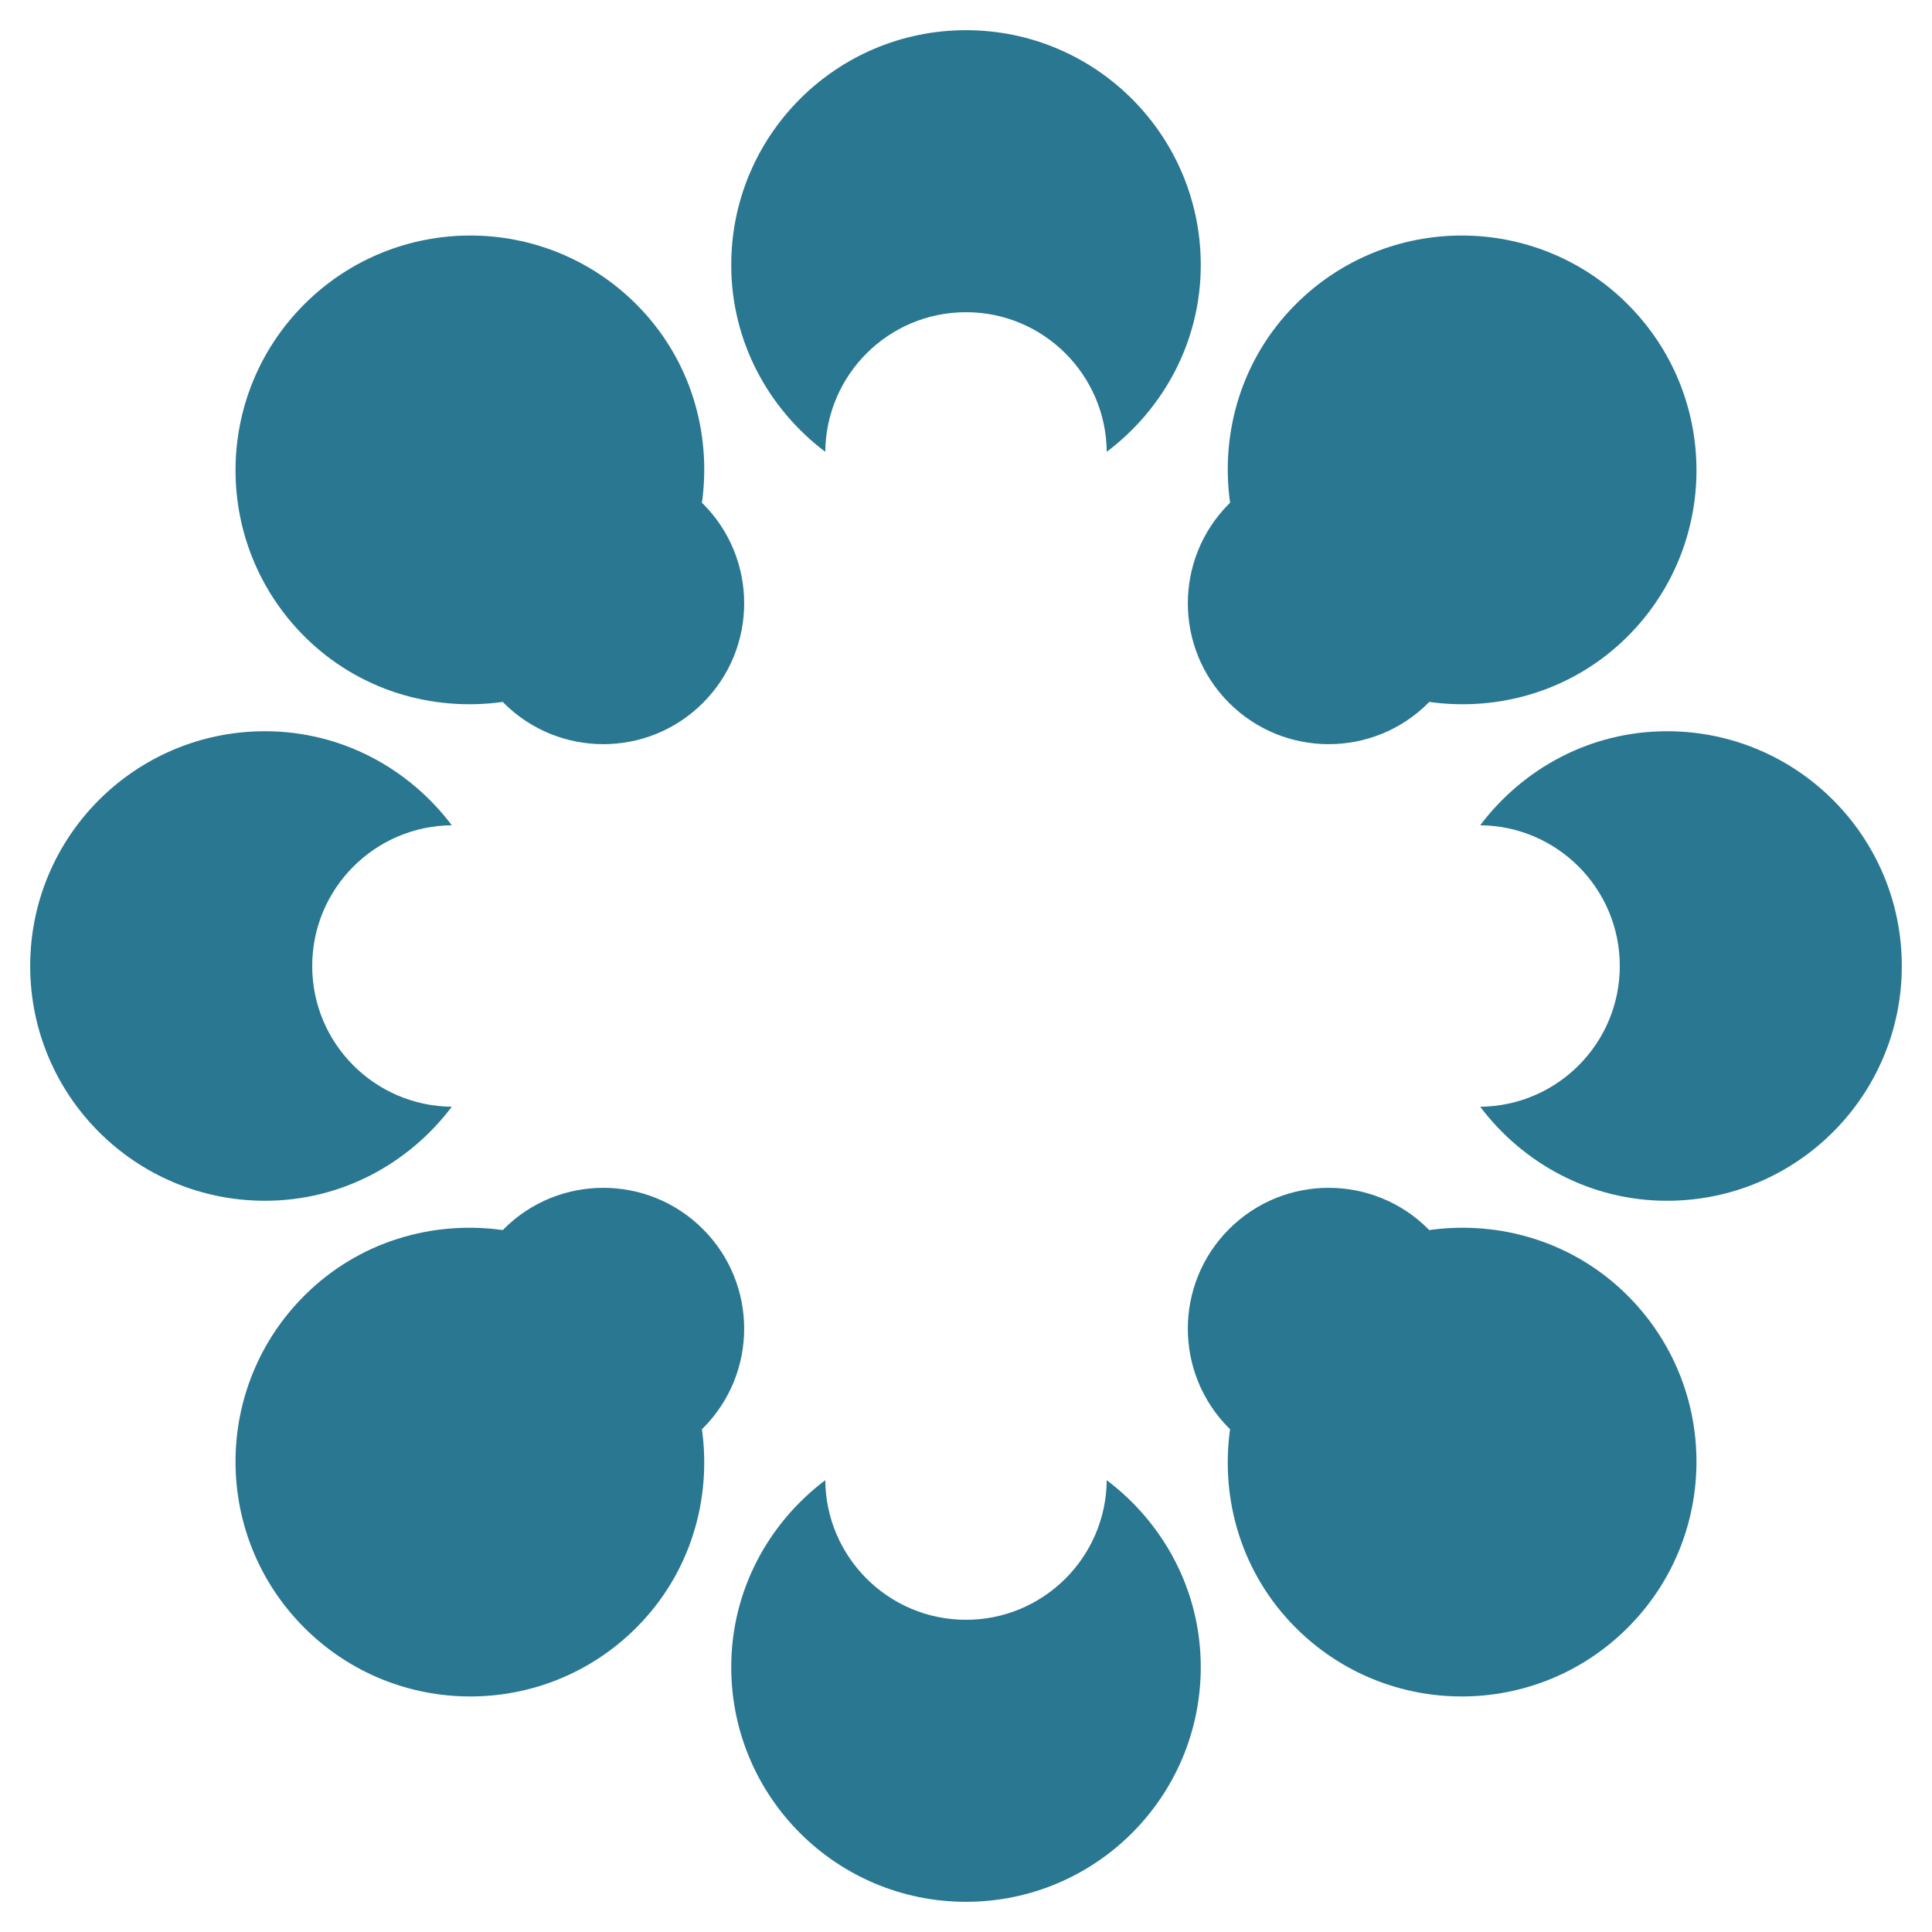 <?xml version="1.0" encoding="UTF-8" standalone="no"?>
<svg
   xmlns:dc="http://purl.org/dc/elements/1.1/"
   xmlns:cc="http://creativecommons.org/ns#"
   xmlns:rdf="http://www.w3.org/1999/02/22-rdf-syntax-ns#"
   xmlns:svg="http://www.w3.org/2000/svg"
   xmlns="http://www.w3.org/2000/svg"
   xmlns:sodipodi="http://sodipodi.sourceforge.net/DTD/sodipodi-0.dtd"
   xmlns:inkscape="http://www.inkscape.org/namespaces/inkscape"
   sodipodi:docname="osf.svg"
   inkscape:version="1.0 (1.0+r73+1)"
   id="svg8"
   version="1.1"
   viewBox="0 0 512 512"
   height="512"
   width="512">
  <title
     id="title833">OSF</title>
  <defs
     id="defs2" />
  <sodipodi:namedview
     inkscape:window-maximized="1"
     inkscape:window-y="27"
     inkscape:window-x="51"
     inkscape:window-height="713"
     inkscape:window-width="1315"
     inkscape:guide-bbox="true"
     showguides="true"
     units="px"
     showgrid="true"
     inkscape:document-rotation="0"
     inkscape:current-layer="layer6"
     inkscape:document-units="px"
     inkscape:cy="256"
     inkscape:cx="256"
     inkscape:zoom="0.75"
     inkscape:pageshadow="2"
     inkscape:pageopacity="0.0"
     borderopacity="1.0"
     bordercolor="#666666"
     pagecolor="#ffffff"
     id="base">
    <inkscape:grid
       empspacing="4"
       id="grid10"
       type="xygrid" />
    <sodipodi:guide
       inkscape:color="rgb(0,0,255)"
       inkscape:locked="true"
       inkscape:label="baseline"
       id="guide23"
       orientation="0,1"
       position="512,64" />
  </sodipodi:namedview>
  <g
     inkscape:label="icon"
     id="layer6"
     inkscape:groupmode="layer">
    <path
       id="path2"
       d="m 256,8 c -34.361,0 -62.215,27.855 -62.215,62.215 0,20.303 9.871,38.161 24.918,49.517 0.188,-20.458 16.796,-36.993 37.297,-36.993 20.501,0 37.111,16.535 37.299,36.993 15.045,-11.356 24.918,-29.213 24.918,-49.517 C 318.213,35.855 290.359,8 255.999,8 Z M 293.297,392.268 c -0.188,20.46 -16.796,36.993 -37.297,36.993 -20.501,0 -37.109,-16.536 -37.297,-36.993 -15.048,11.356 -24.918,29.212 -24.918,49.517 0,34.361 27.855,62.215 62.215,62.215 34.361,0 62.215,-27.855 62.215,-62.215 0,-20.303 -9.871,-38.161 -24.918,-49.517 z M 441.785,193.785 c -20.303,0 -38.163,9.871 -49.517,24.918 20.458,0.188 36.993,16.796 36.993,37.297 0,20.501 -16.535,37.111 -36.991,37.299 11.356,15.045 29.212,24.918 49.517,24.918 C 476.145,318.213 504,290.359 504,255.999 504,221.639 476.145,193.784 441.785,193.784 Z M 82.739,256 c 0,-20.501 16.536,-37.111 36.993,-37.297 -11.356,-15.048 -29.214,-24.918 -49.517,-24.918 -34.361,0 -62.215,27.855 -62.215,62.215 0,34.361 27.855,62.215 62.215,62.215 20.303,0 38.161,-9.871 49.517,-24.918 -20.458,-0.188 -36.993,-16.796 -36.993,-37.297 z M 431.363,80.637 c -24.295,-24.296 -63.688,-24.296 -87.984,0 -14.357,14.357 -20.003,33.963 -17.393,52.634 -0.082,0.081 -0.182,0.134 -0.264,0.215 -14.578,14.578 -14.578,38.217 0,52.795 14.578,14.578 38.217,14.578 52.795,0 0.082,-0.082 0.135,-0.182 0.217,-0.264 18.668,2.608 38.274,-3.038 52.632,-17.393 24.294,-24.298 24.294,-63.688 -0.003,-87.986 z M 186.281,378.512 c 14.578,-14.578 14.578,-38.215 0,-52.793 -14.578,-14.579 -38.217,-14.578 -52.795,0 -0.083,0.082 -0.134,0.182 -0.215,0.262 -18.67,-2.608 -38.277,3.036 -52.634,17.395 -24.298,24.296 -24.298,63.688 0,87.984 24.296,24.296 63.688,24.296 87.984,0 14.357,-14.357 20.003,-33.963 17.393,-52.634 0.085,-0.079 0.184,-0.132 0.267,-0.215 z m 0,-245.026 c -0.083,-0.082 -0.182,-0.134 -0.264,-0.215 2.608,-18.668 -3.038,-38.275 -17.393,-52.634 -24.298,-24.296 -63.688,-24.296 -87.984,0 -24.298,24.298 -24.298,63.688 0,87.986 14.357,14.357 33.963,20.003 52.632,17.393 0.081,0.082 0.134,0.182 0.215,0.264 14.578,14.578 38.217,14.578 52.795,0 14.578,-14.578 14.578,-38.217 0,-52.795 z m 245.082,209.89 c -14.357,-14.357 -33.963,-20.003 -52.634,-17.395 -0.081,-0.082 -0.132,-0.182 -0.215,-0.262 -14.578,-14.578 -38.217,-14.578 -52.795,0 -14.578,14.578 -14.578,38.215 0,52.793 0.083,0.083 0.182,0.135 0.264,0.215 -2.608,18.671 3.038,38.277 17.393,52.634 24.296,24.296 63.688,24.296 87.984,0 24.298,-24.296 24.298,-63.688 0.003,-87.985 z"
       fill="#2a7792"
       style="stroke-width:0.077" />
  </g>
</svg>

